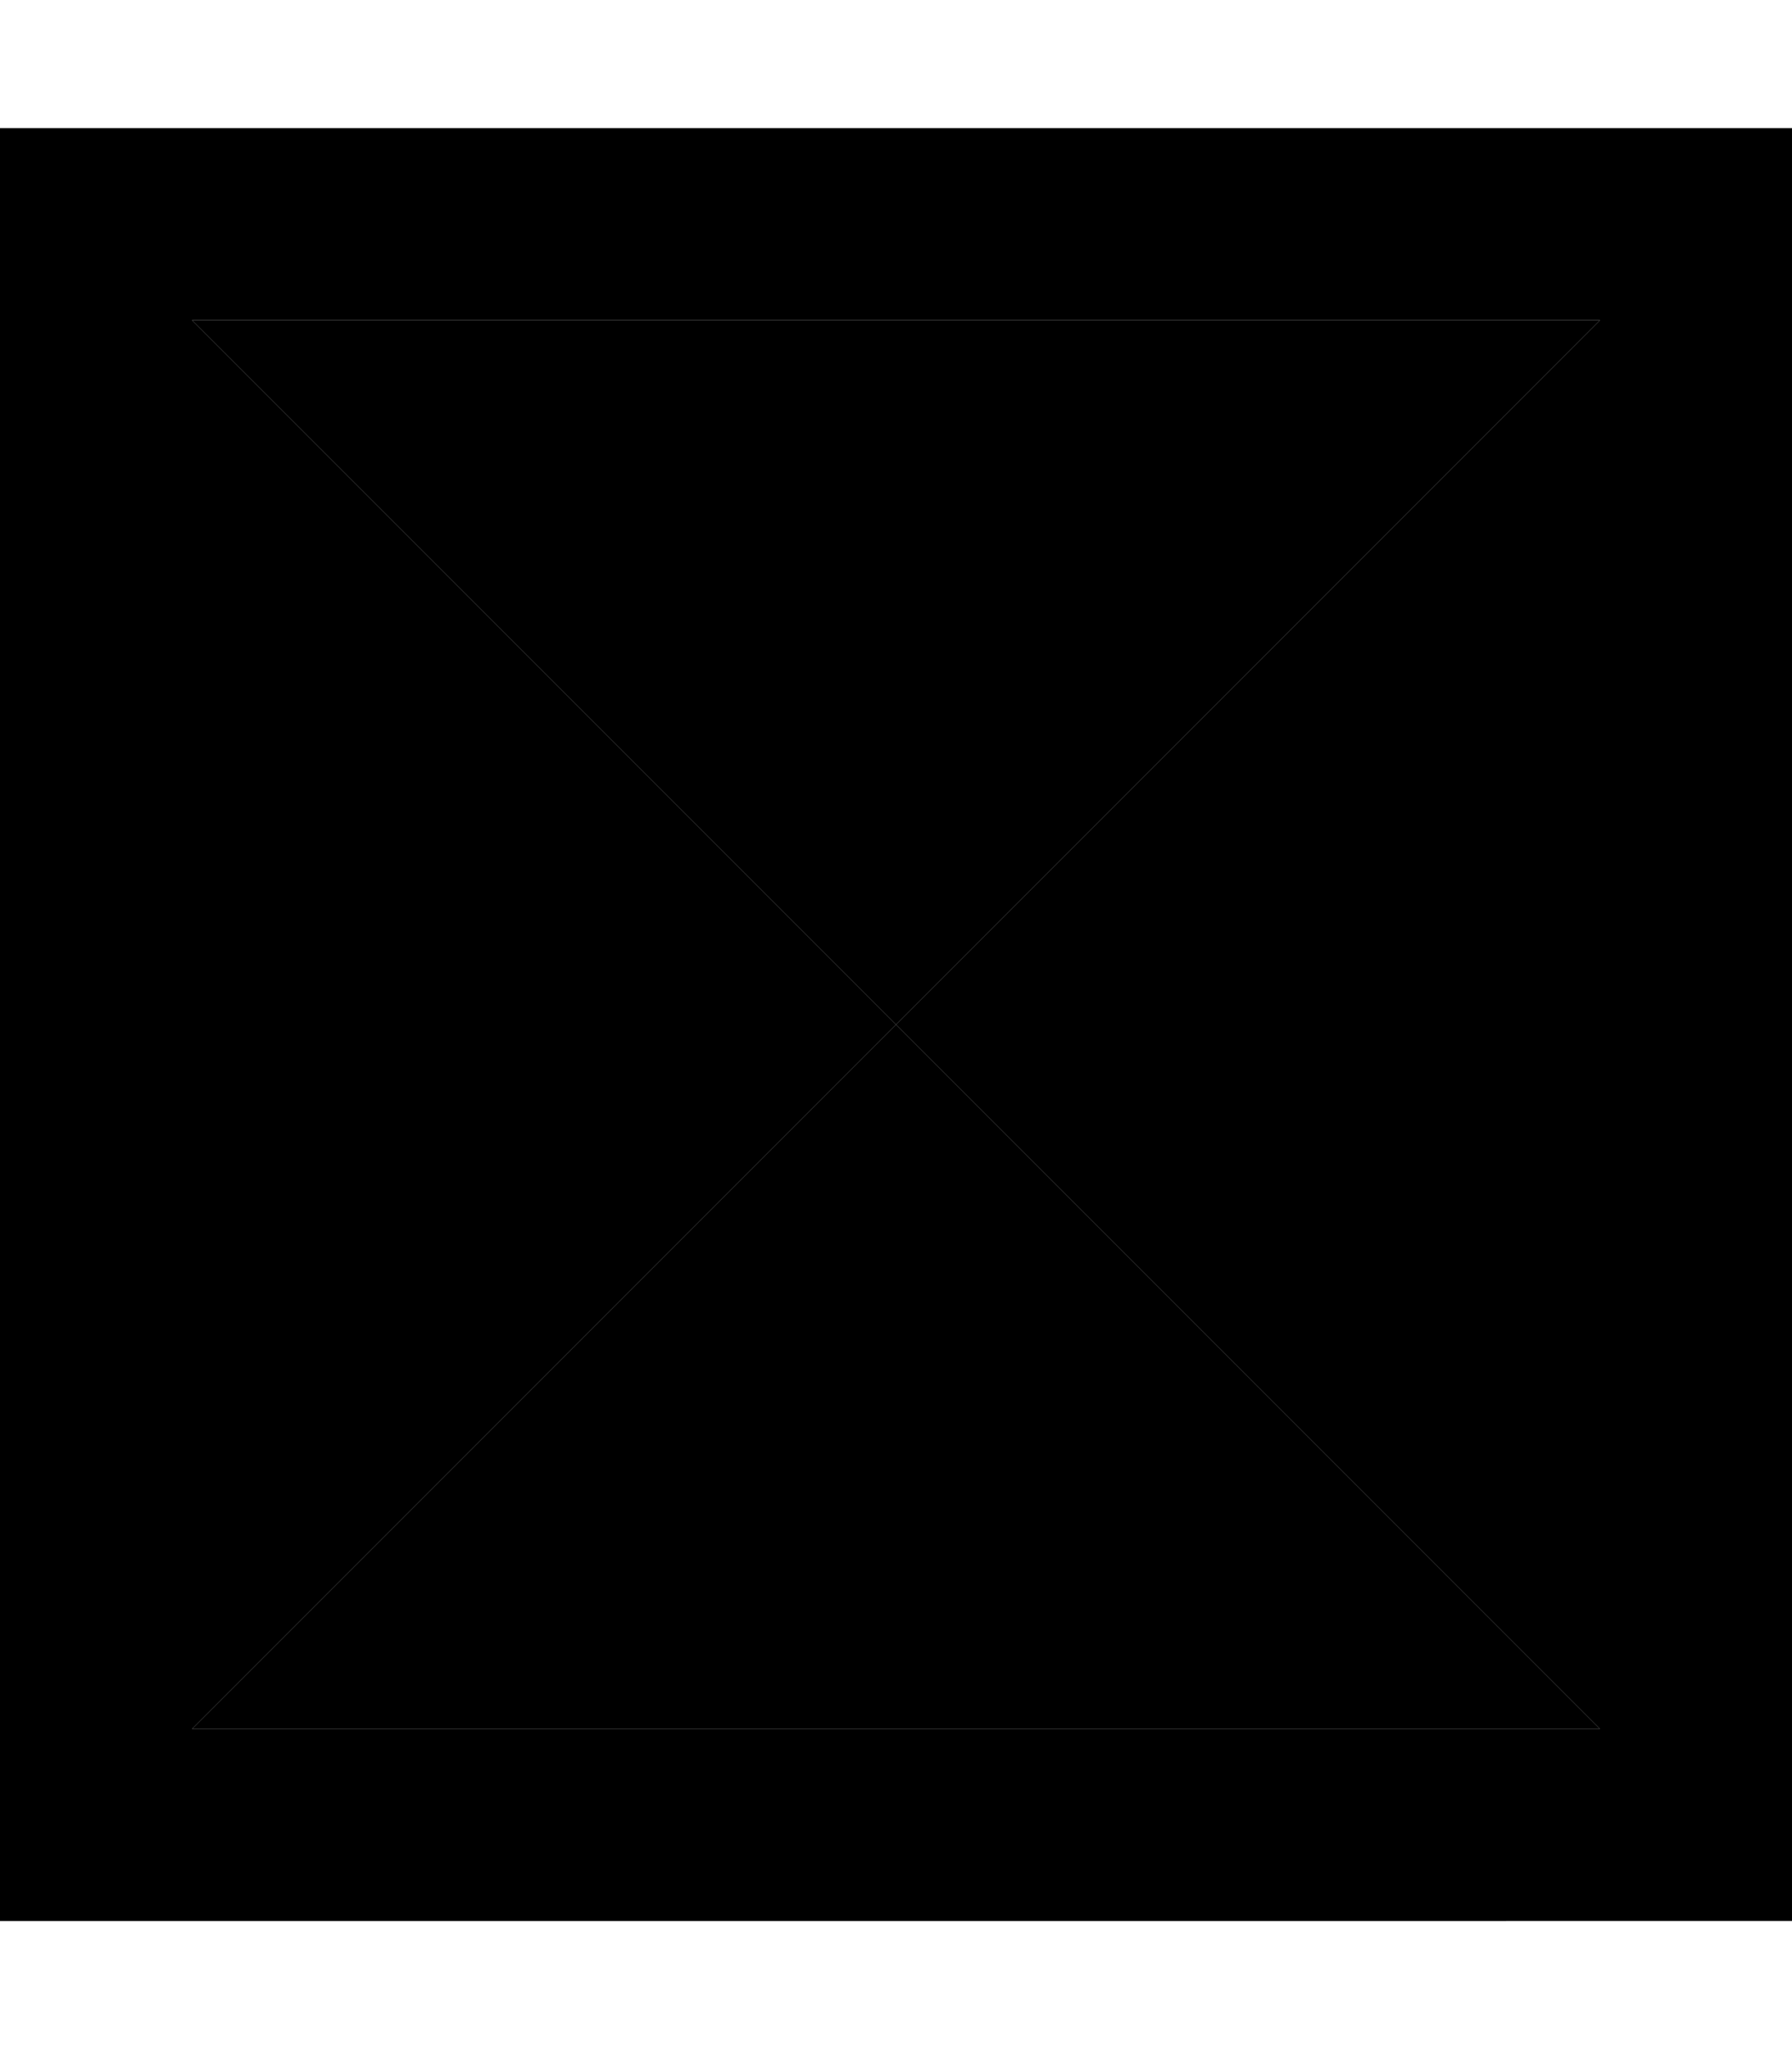 <svg xmlns="http://www.w3.org/2000/svg" viewBox="0 0 448 512"><path class="pr-icon-duotone-secondary" d="M48 80l352 0L224 256 48 80zm0 352L224 256 400 432 48 432z"/><path class="pr-icon-duotone-primary" d="M0 32l48 0 352 0 48 0 0 48 0 352 0 48-48 0L48 480 0 480l0-48L0 80 0 32zM48 80L224 256 400 80 48 80zm0 352l352 0L224 256 48 432z"/></svg>